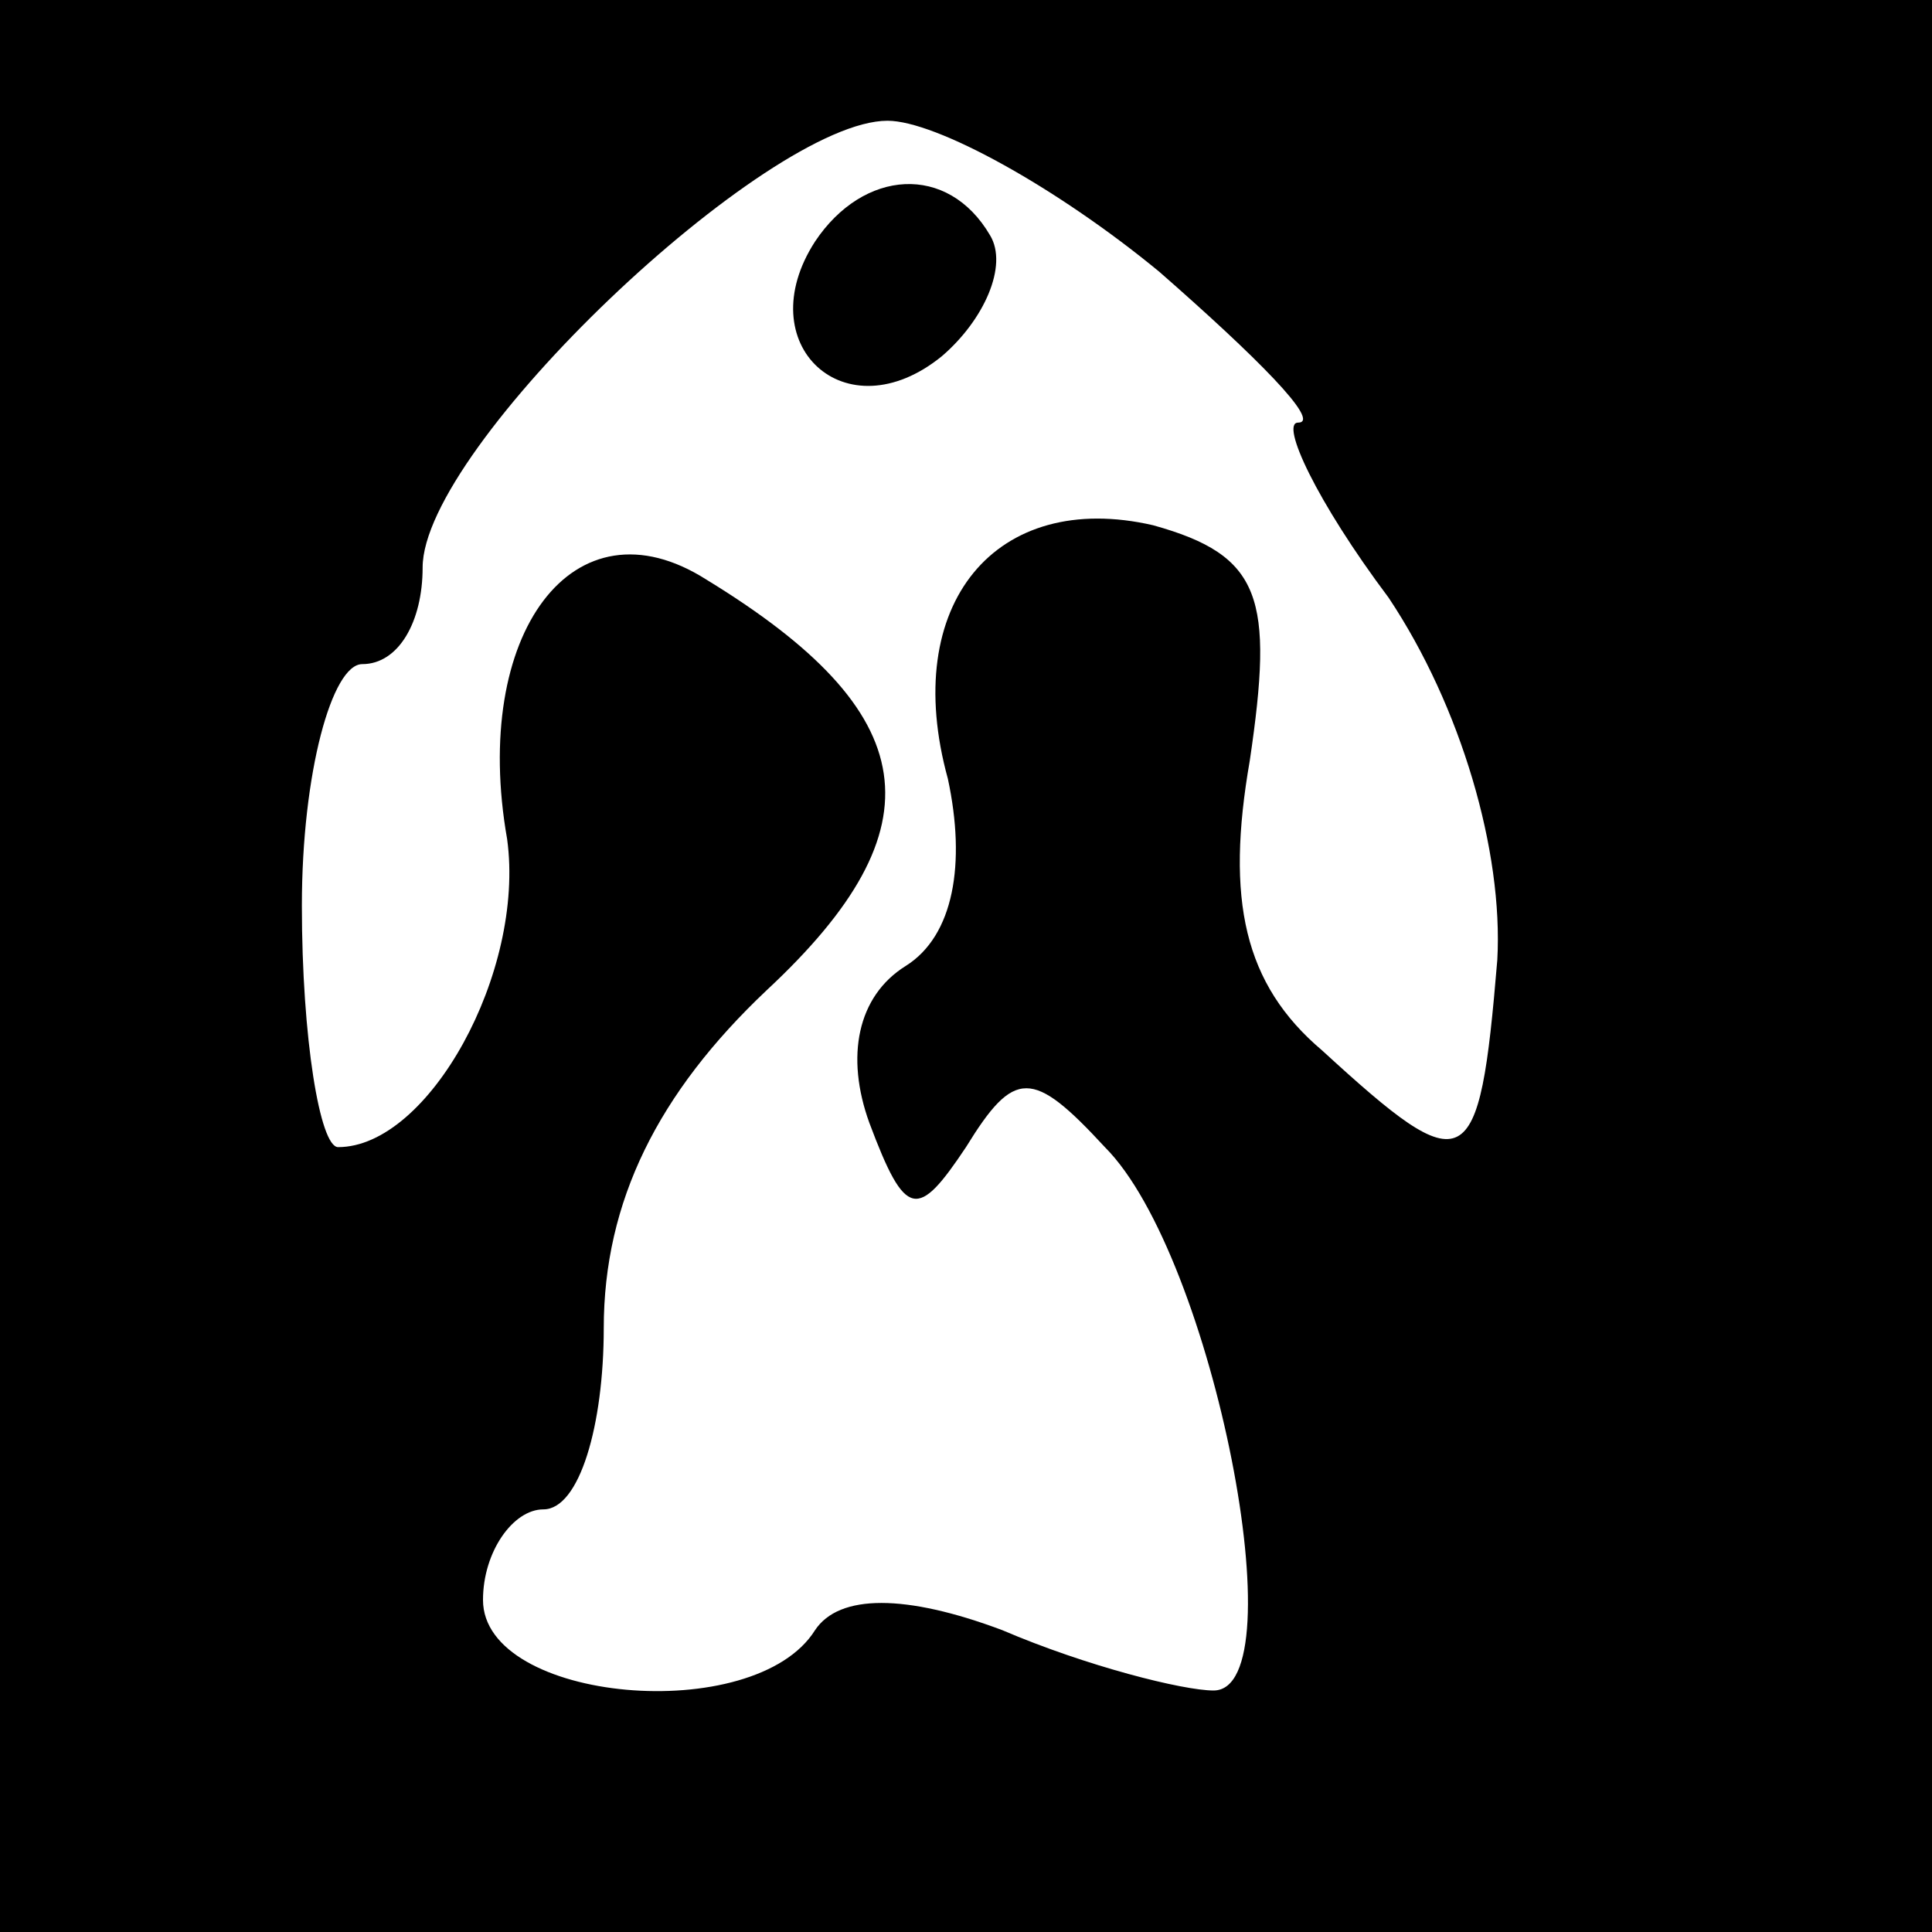 <?xml version="1.0" standalone="no"?>
<!DOCTYPE svg PUBLIC "-//W3C//DTD SVG 20010904//EN"
 "http://www.w3.org/TR/2001/REC-SVG-20010904/DTD/svg10.dtd">
<svg version="1.0" xmlns="http://www.w3.org/2000/svg"
 width="32pt" height="32pt" viewBox="0 0 32 32"
 preserveAspectRatio="xMidYMid meet">
<rect x="0" y="0" width="32" height="32" fill="#808080" stroke="none"/>
<g transform="translate(0,32) scale(0.1,-0.1)"
fill="#000000" stroke="none">
<path fill="#000000" stroke="none" d="M0 160 l0 -160 160 0 160 0 0 160 0
160 -160 0 -160 0 0 -160z"/>
<path fill="#ffffff" stroke="none" d="M192 275 c16 -14 27 -25 23 -25 -3 0 3
-13 15 -29 12 -18 19 -42 18 -60 -3 -36 -5 -37 -29 -15 -13 11 -16 25 -12 48
4 27 2 34 -16 39 -26 6 -42 -13 -34 -42 3 -14 1 -26 -7 -31 -8 -5 -10 -15 -6
-26 6 -16 8 -16 16 -4 8 13 11 13 23 0 18 -18 32 -90 18 -90 -5 0 -21 4 -35
10 -16 6 -27 6 -31 0 -10 -16 -55 -12 -55 5 0 8 5 15 10 15 6 0 10 14 10 30 0
21 9 39 27 56 29 27 26 46 -10 68 -22 14 -39 -9 -33 -43 3 -22 -13 -51 -28
-51 -3 0 -6 18 -6 40 0 22 5 40 10 40 6 0 10 7 10 16 0 20 57 74 77 74 8 0 28
-11 45 -25z"/>
<path fill="#000000" stroke="none" d="M135 280 c-11 -17 5 -32 21 -19 7 6 11
15 8 20 -7 12 -21 11 -29 -1z"/>
</g>
</svg>

